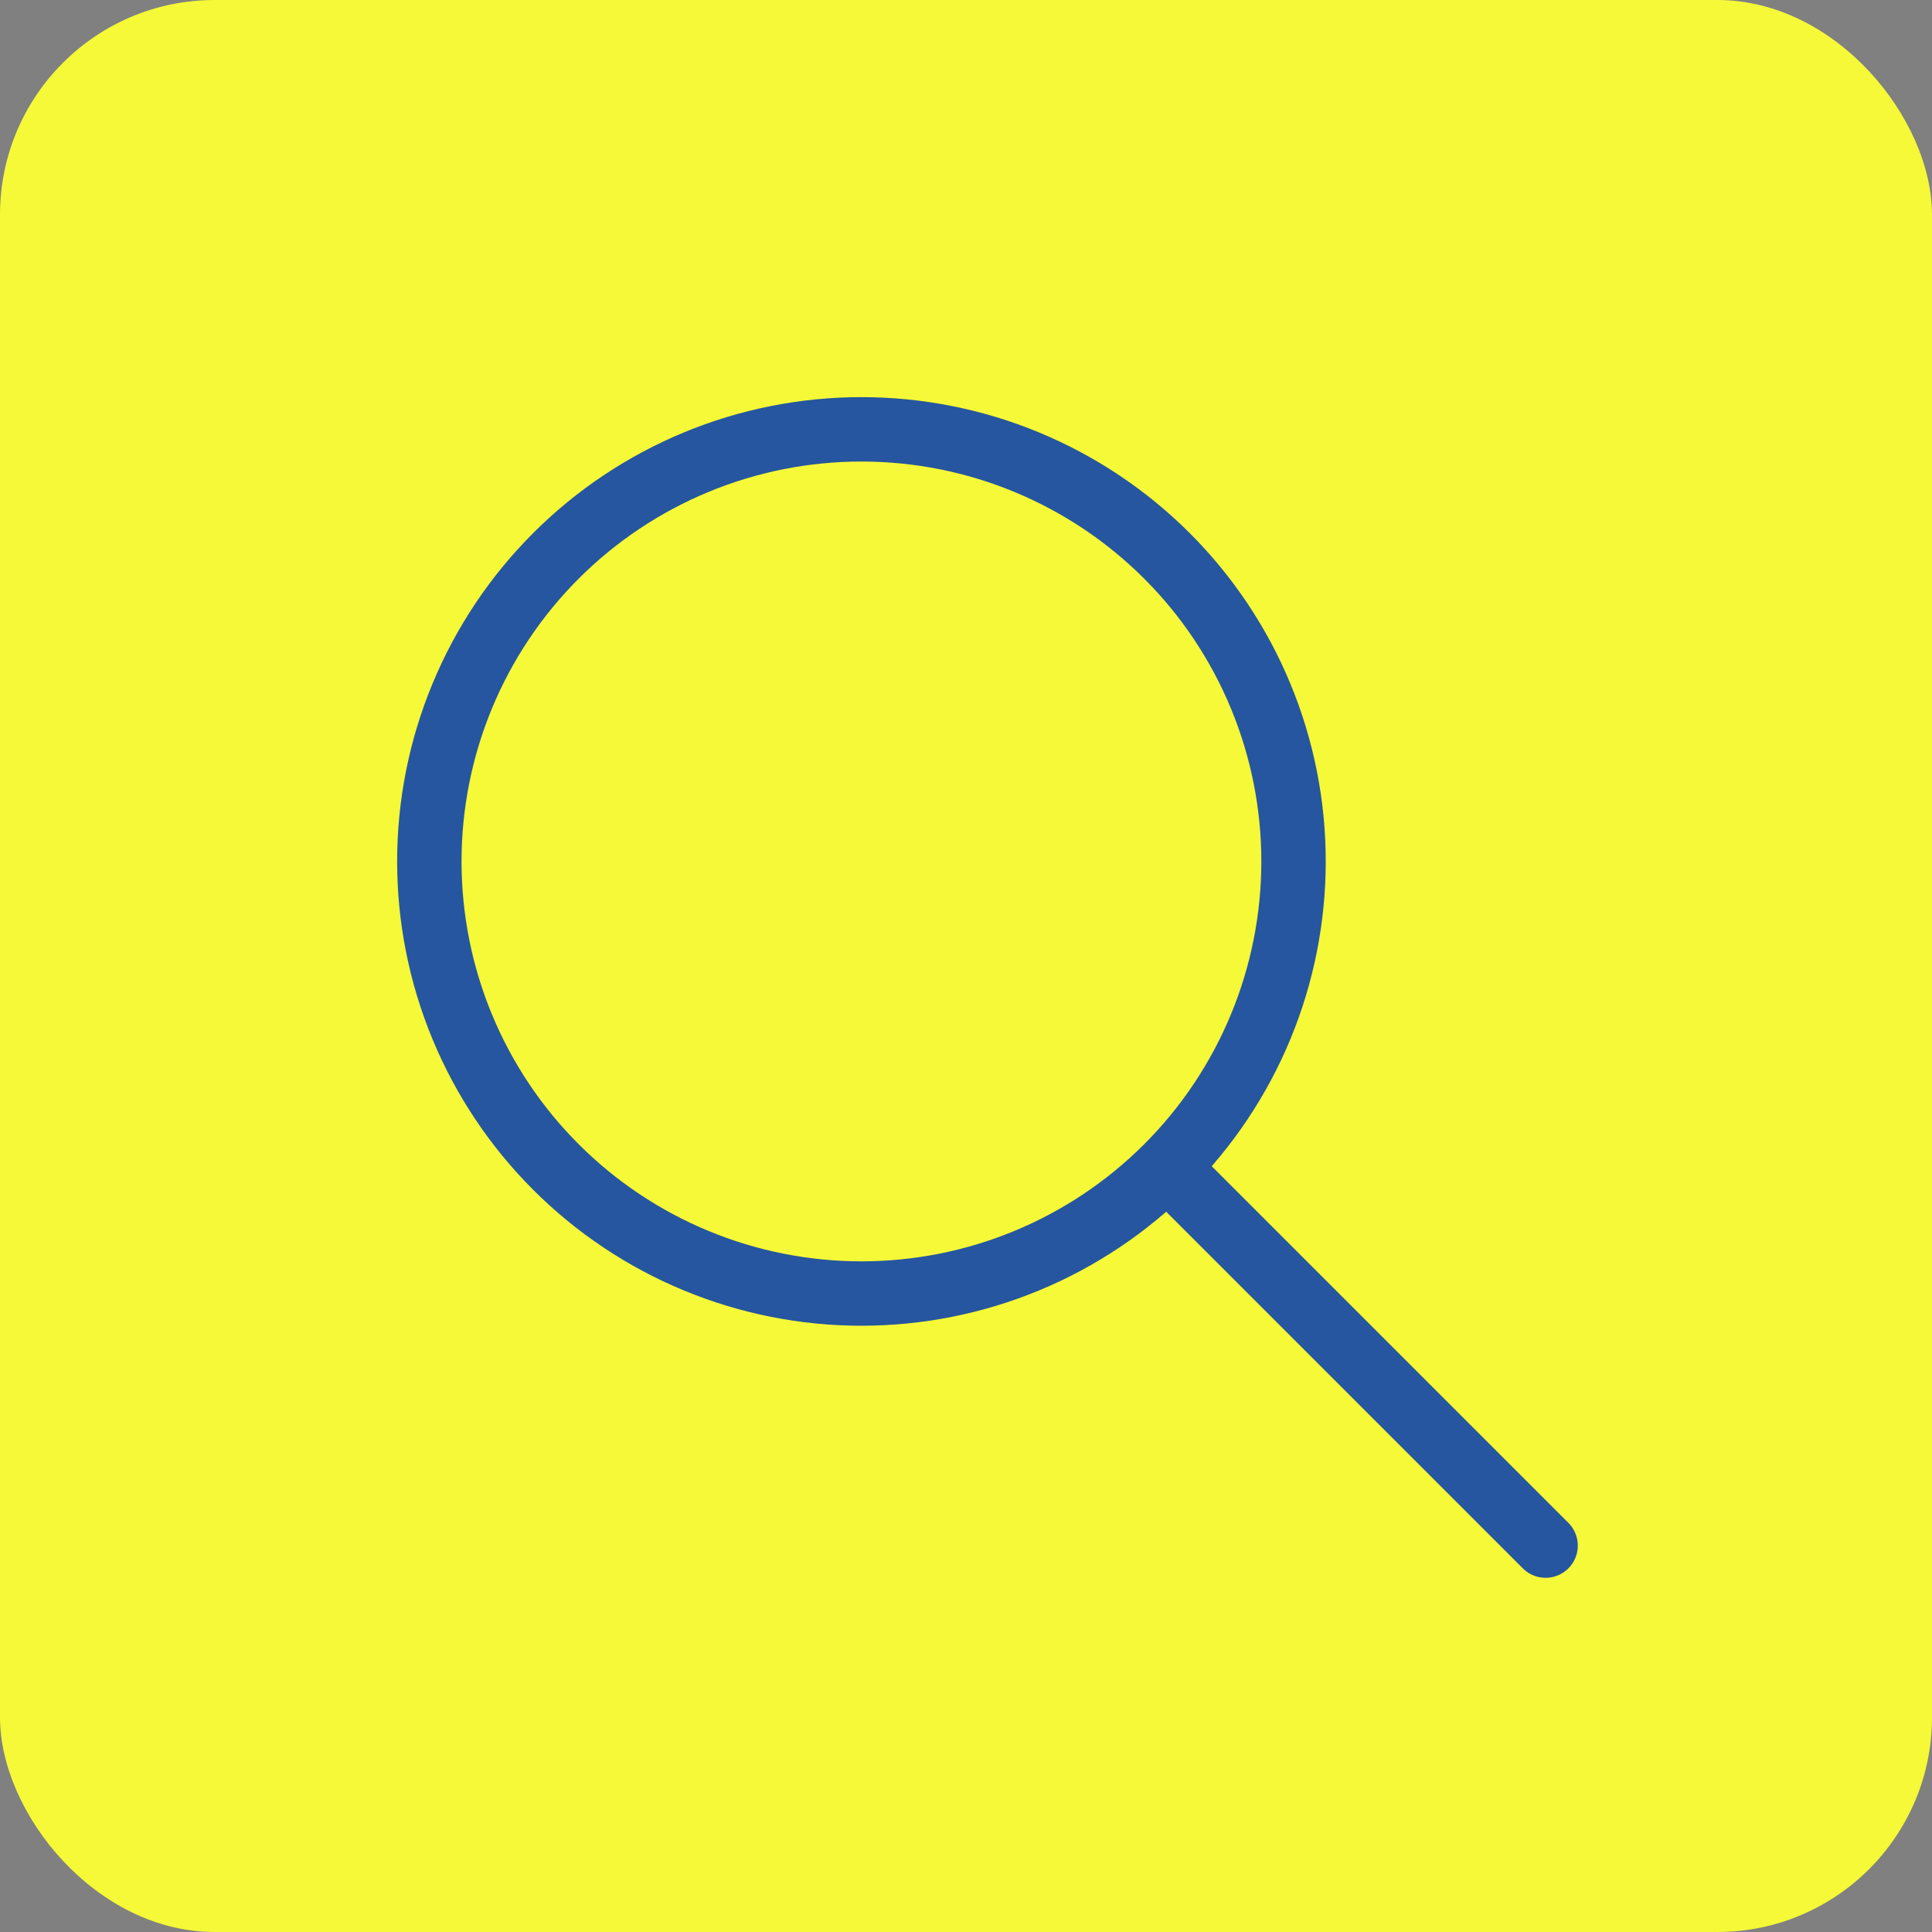 <svg width="45" height="45" viewBox="0 0 45 45" fill="none" xmlns="http://www.w3.org/2000/svg">
<rect x="0" y="0" width="45" height="45" fill="#808080" stroke="none"/>
<g clip-path="url(#clip0_715_2072)">
<rect width="45" height="45" rx="5" fill="#F5F937"/>
<path d="M10 20.064C10 21.386 10.26 22.695 10.766 23.916C11.272 25.137 12.013 26.247 12.948 27.181C13.882 28.116 14.992 28.857 16.213 29.363C17.434 29.869 18.743 30.129 20.064 30.129C21.386 30.129 22.695 29.869 23.916 29.363C25.137 28.857 26.247 28.116 27.181 27.181C28.116 26.247 28.857 25.137 29.363 23.916C29.869 22.695 30.129 21.386 30.129 20.064C30.129 18.743 29.869 17.434 29.363 16.213C28.857 14.992 28.116 13.882 27.181 12.948C26.247 12.013 25.137 11.272 23.916 10.766C22.695 10.26 21.386 10 20.064 10C18.743 10 17.434 10.26 16.213 10.766C14.992 11.272 13.882 12.013 12.948 12.948C12.013 13.882 11.272 14.992 10.766 16.213C10.26 17.434 10 18.743 10 20.064Z" stroke="#26569F" stroke-width="1.5" stroke-linecap="round" stroke-linejoin="round"/>
<path d="M36 36L27.613 27.613" stroke="#26569F" stroke-width="1.5" stroke-linecap="round" stroke-linejoin="round"/>
</g>
<defs>
<clipPath id="clip0_715_2072">
<rect width="45" height="45" fill="white"/>
</clipPath>
</defs>
</svg>
